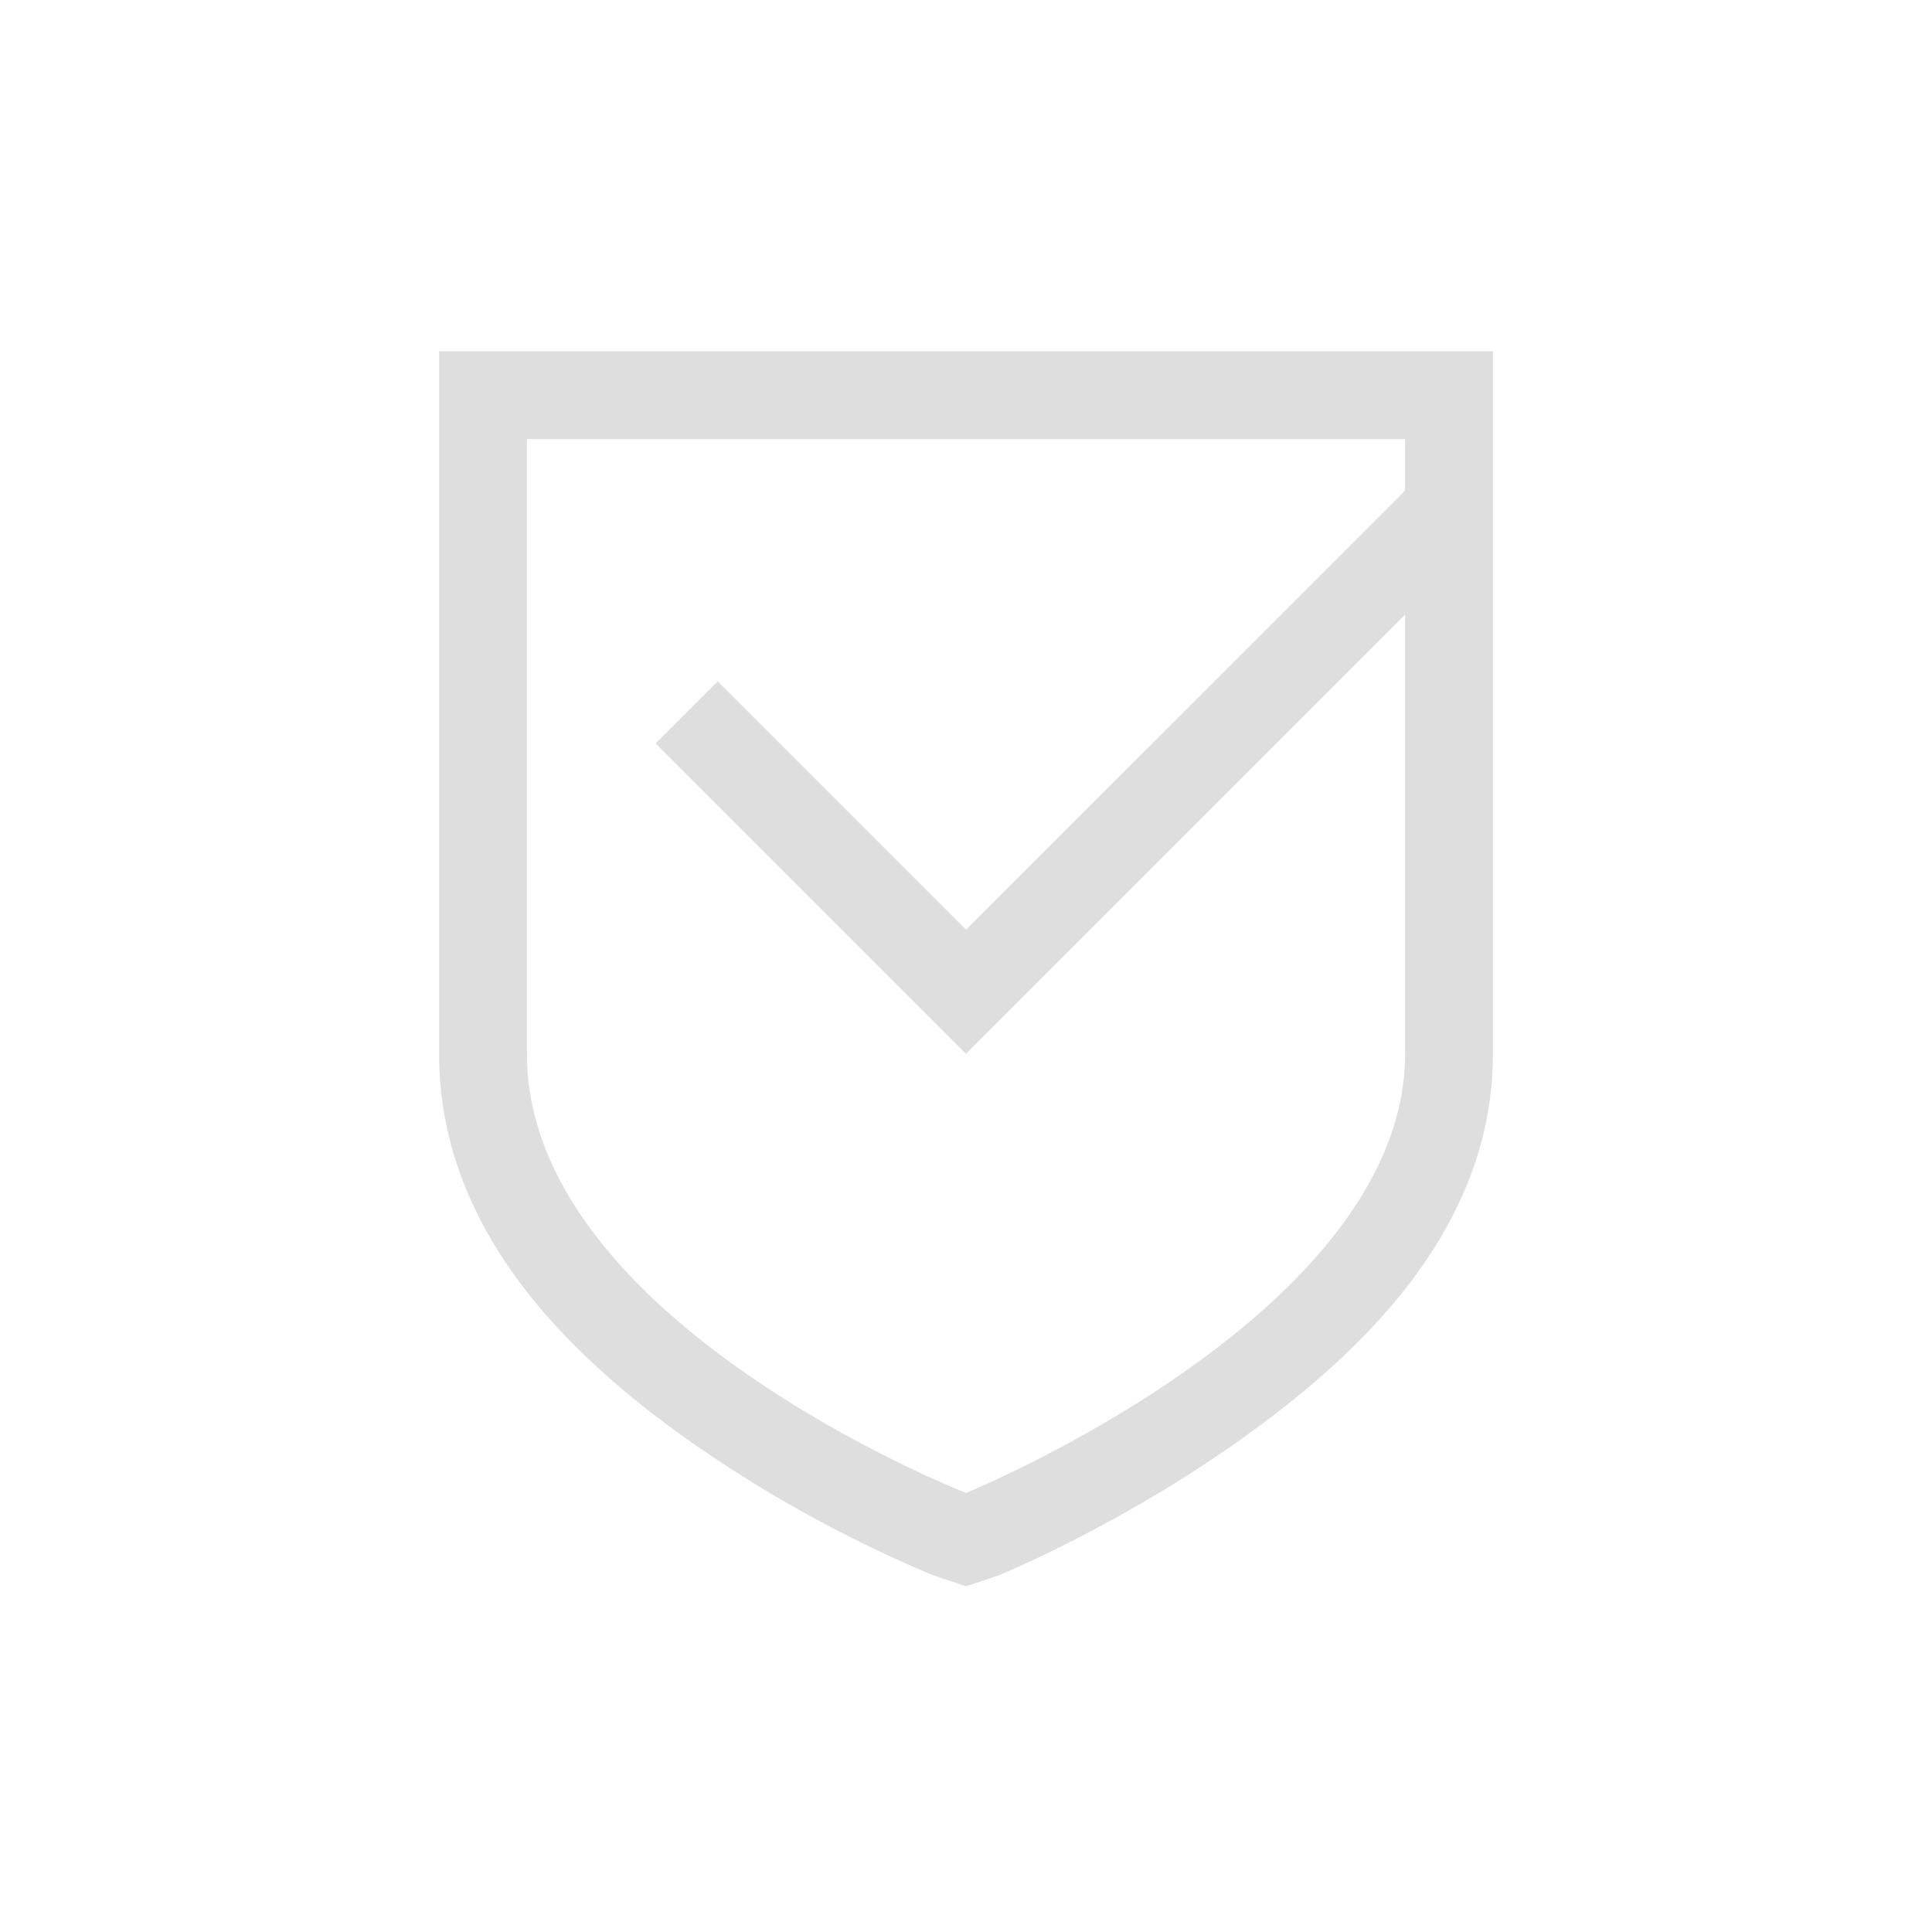 <svg xmlns="http://www.w3.org/2000/svg" width="16" height="16" viewBox="-3 -3 22 22">
<style id="current-color-scheme" type="text/css">
.ColorScheme-Contrast{color:#dedede}
</style>
<path d="M2 1v8c0 2.072 1.576 3.522 2.938 4.469a14.8 14.8 0 0 0 2.687 1.469l.375.125.375-.125s1.33-.544 2.688-1.5C12.42 12.483 14 11.044 14 9V1zm1 1h10v.582l-.05.055L8 7.586 5.172 4.758l-.707.707L8 9l5-5v5c0 2.964-5 5-5 5s-5-1.95-5-5z" class="ColorScheme-Contrast" style="fill:currentColor"/>
</svg>
